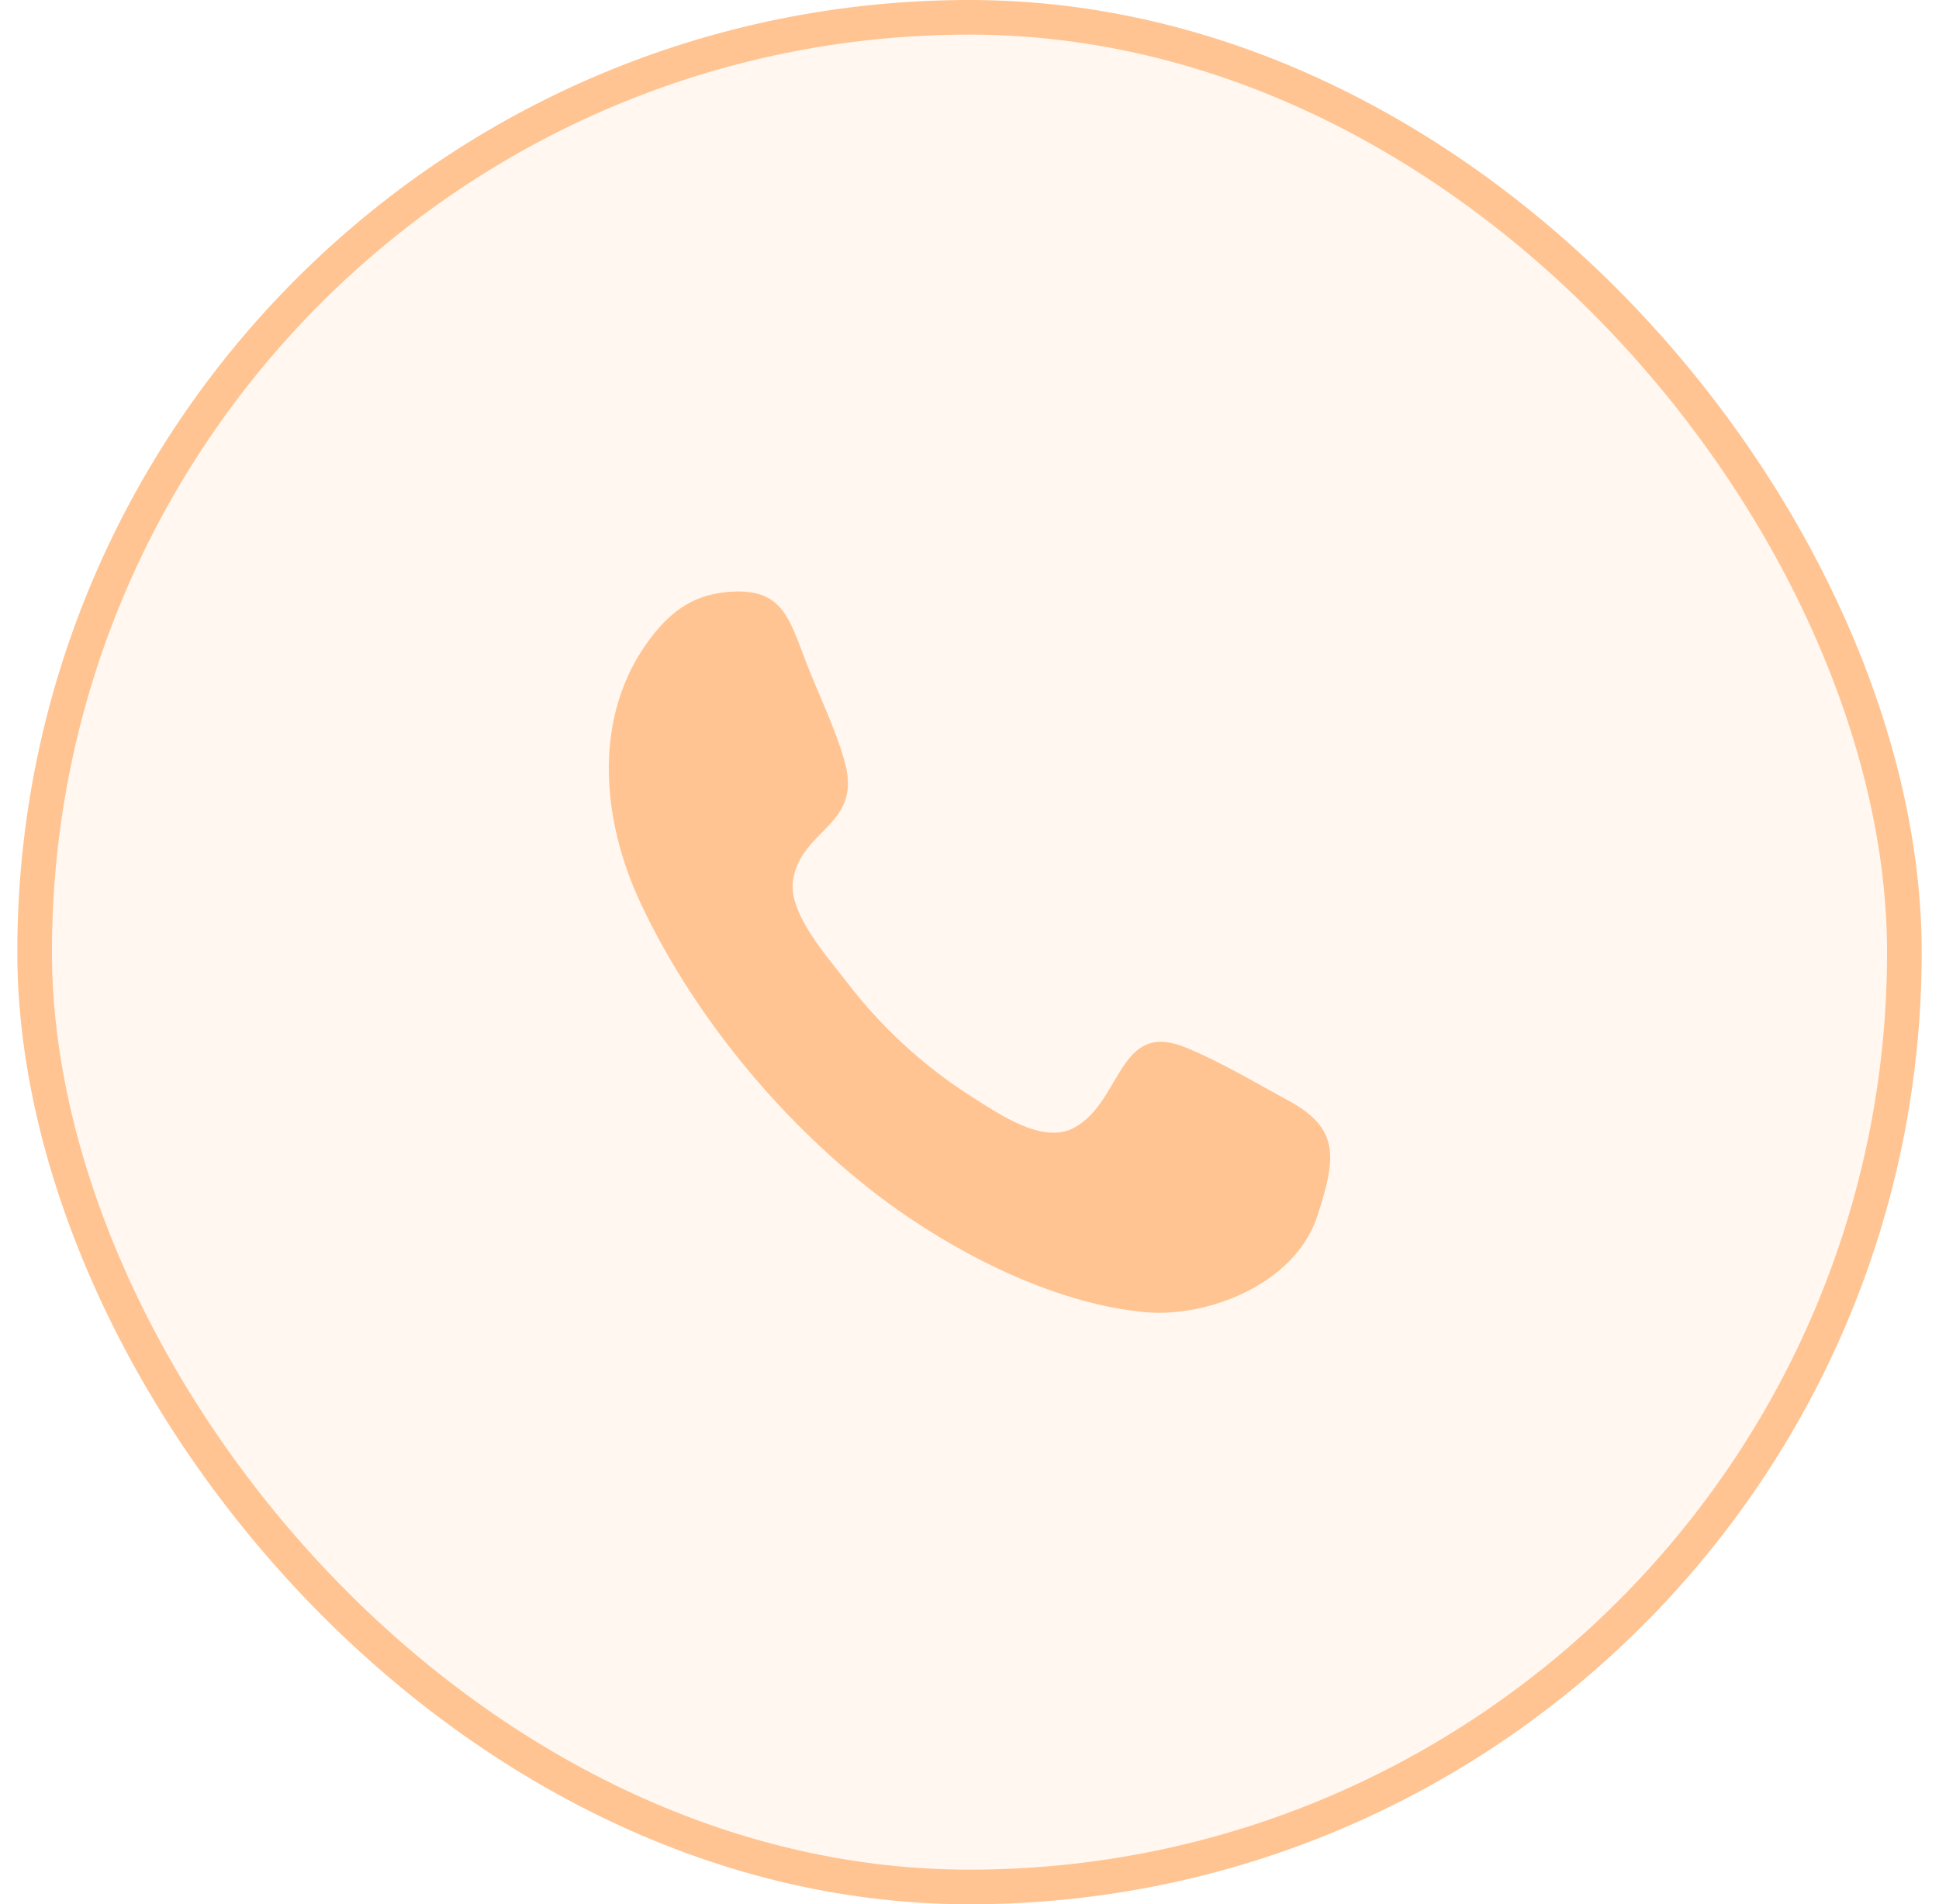 <svg width="56" height="55" viewBox="0 0 56 55" fill="none" xmlns="http://www.w3.org/2000/svg">
<rect x="1" y="0.5" width="54" height="54" rx="27" fill="#FFC491" fill-opacity="0.13"/>
<rect x="1" y="0.5" width="54" height="54" rx="27" stroke="#FFC491"/>
<path fill-rule="evenodd" clip-rule="evenodd" d="M38.042 35.132C37.399 37.086 34.88 38.061 33.08 37.899C30.621 37.677 27.946 36.373 25.916 34.937C22.931 32.825 20.135 29.56 18.506 26.095C17.355 23.647 17.096 20.636 18.809 18.404C19.442 17.579 20.128 17.139 21.156 17.087C22.584 17.018 22.784 17.834 23.274 19.107C23.639 20.058 24.127 21.029 24.399 22.015C24.909 23.855 23.127 23.931 22.902 25.435C22.763 26.384 23.912 27.656 24.431 28.332C25.432 29.65 26.659 30.78 28.053 31.67C28.845 32.169 30.12 33.067 31.025 32.571C32.42 31.807 32.289 29.456 34.238 30.252C35.248 30.663 36.225 31.256 37.189 31.776C38.68 32.577 38.61 33.407 38.042 35.132C38.467 33.843 37.617 36.421 38.042 35.132Z" fill="#FFC491"/>
</svg>
